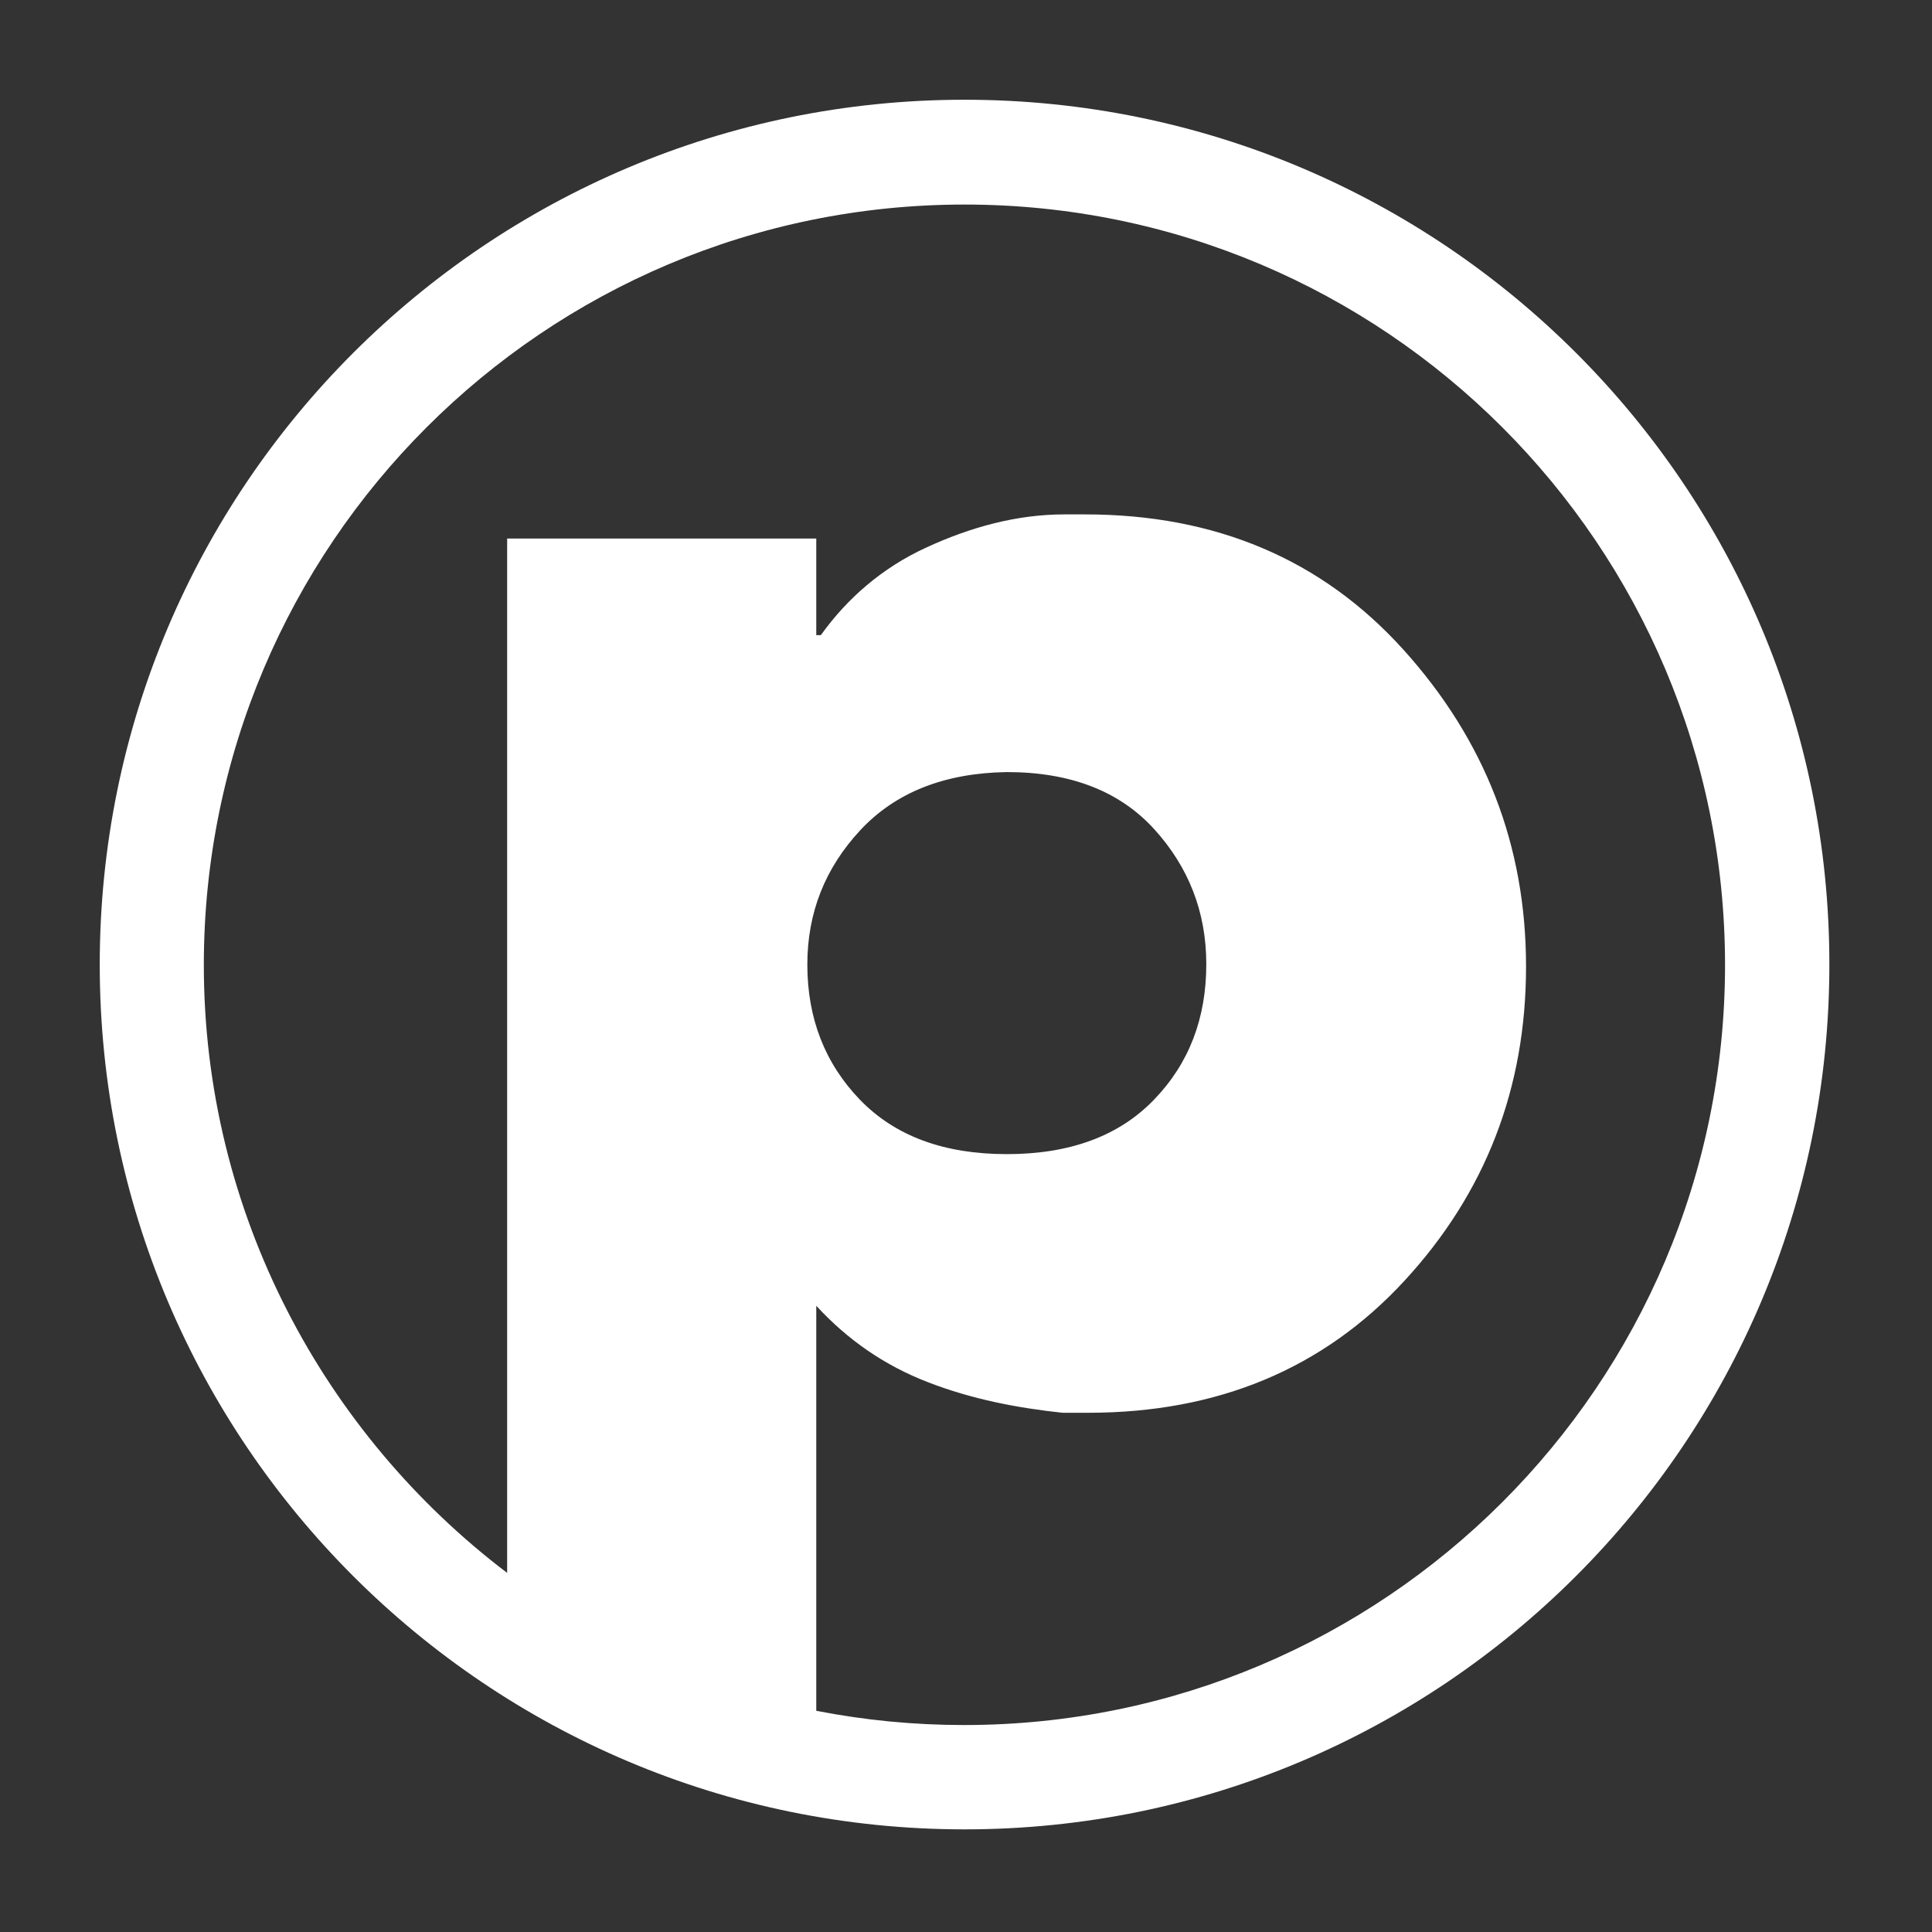 <?xml version="1.0" encoding="utf-8"?>
<!-- Generator: Adobe Illustrator 18.1.1, SVG Export Plug-In . SVG Version: 6.00 Build 0)  -->
<svg version="1.1" id="Layer_1" xmlns="http://www.w3.org/2000/svg" xmlns:xlink="http://www.w3.org/1999/xlink" x="0px" y="0px"
	 viewBox="0 0 800 800" enable-background="new 0 0 800 800" xml:space="preserve">
<rect x="0" y="0" width="800" height="800" fill="#333333" stroke="none"/>
<path fill="#FFFFFF" d="M399.4,41.3c-197.7,0-358.1,160.3-358.1,358.1c0,197.7,160.4,358.1,358.1,358.1s358.1-160.3,358.1-358.1
	C757.6,201.7,597.3,41.3,399.4,41.3z M399.2,714.3c-20.9,0-41.2-2-61.2-5.9V540.7c13,14.1,28.2,24.7,46.4,31.7
	c18.1,7,36.8,10.6,55.6,12.6c1.9,0,3.7,0,5.3,0c1.7,0,3.4,0,5.3,0c53.6,0,97.3-18.2,130.9-54.6c33.6-36.4,50.4-79.8,50.4-130.2
	c0-50-16.9-93.6-50.7-131.1S503.3,213,449.3,213c-1.4,0-2.9,0-4.3,0c-1.4,0-2.9,0-4.3,0c-19.7,0-38.9,5.3-57.1,13.7
	c-18.4,8.4-33,21.3-43.7,36.3H338v-40H210v428.3C134.3,593.9,84.4,502.4,84.4,399.6c0-173.9,141-314.9,315-314.9
	c173.9,0,314.9,141,314.9,314.9C714.3,573.3,573.2,714.3,399.2,714.3z M334.3,399.4c0-21.4,7.3-39.9,21.9-55.6
	c14.6-15.7,34.9-23.7,60.7-24.1c26.4,0,46.7,7.9,61,23.6s21.6,34.4,21.6,55.9c0,22.4-7.1,41.1-21.6,56.1c-14.4,15-34.7,22.6-61,22.6
	c-25.9,0-46.1-7.4-60.7-22.4C341.6,440.4,334.3,421.7,334.3,399.4z"/>
</svg>

